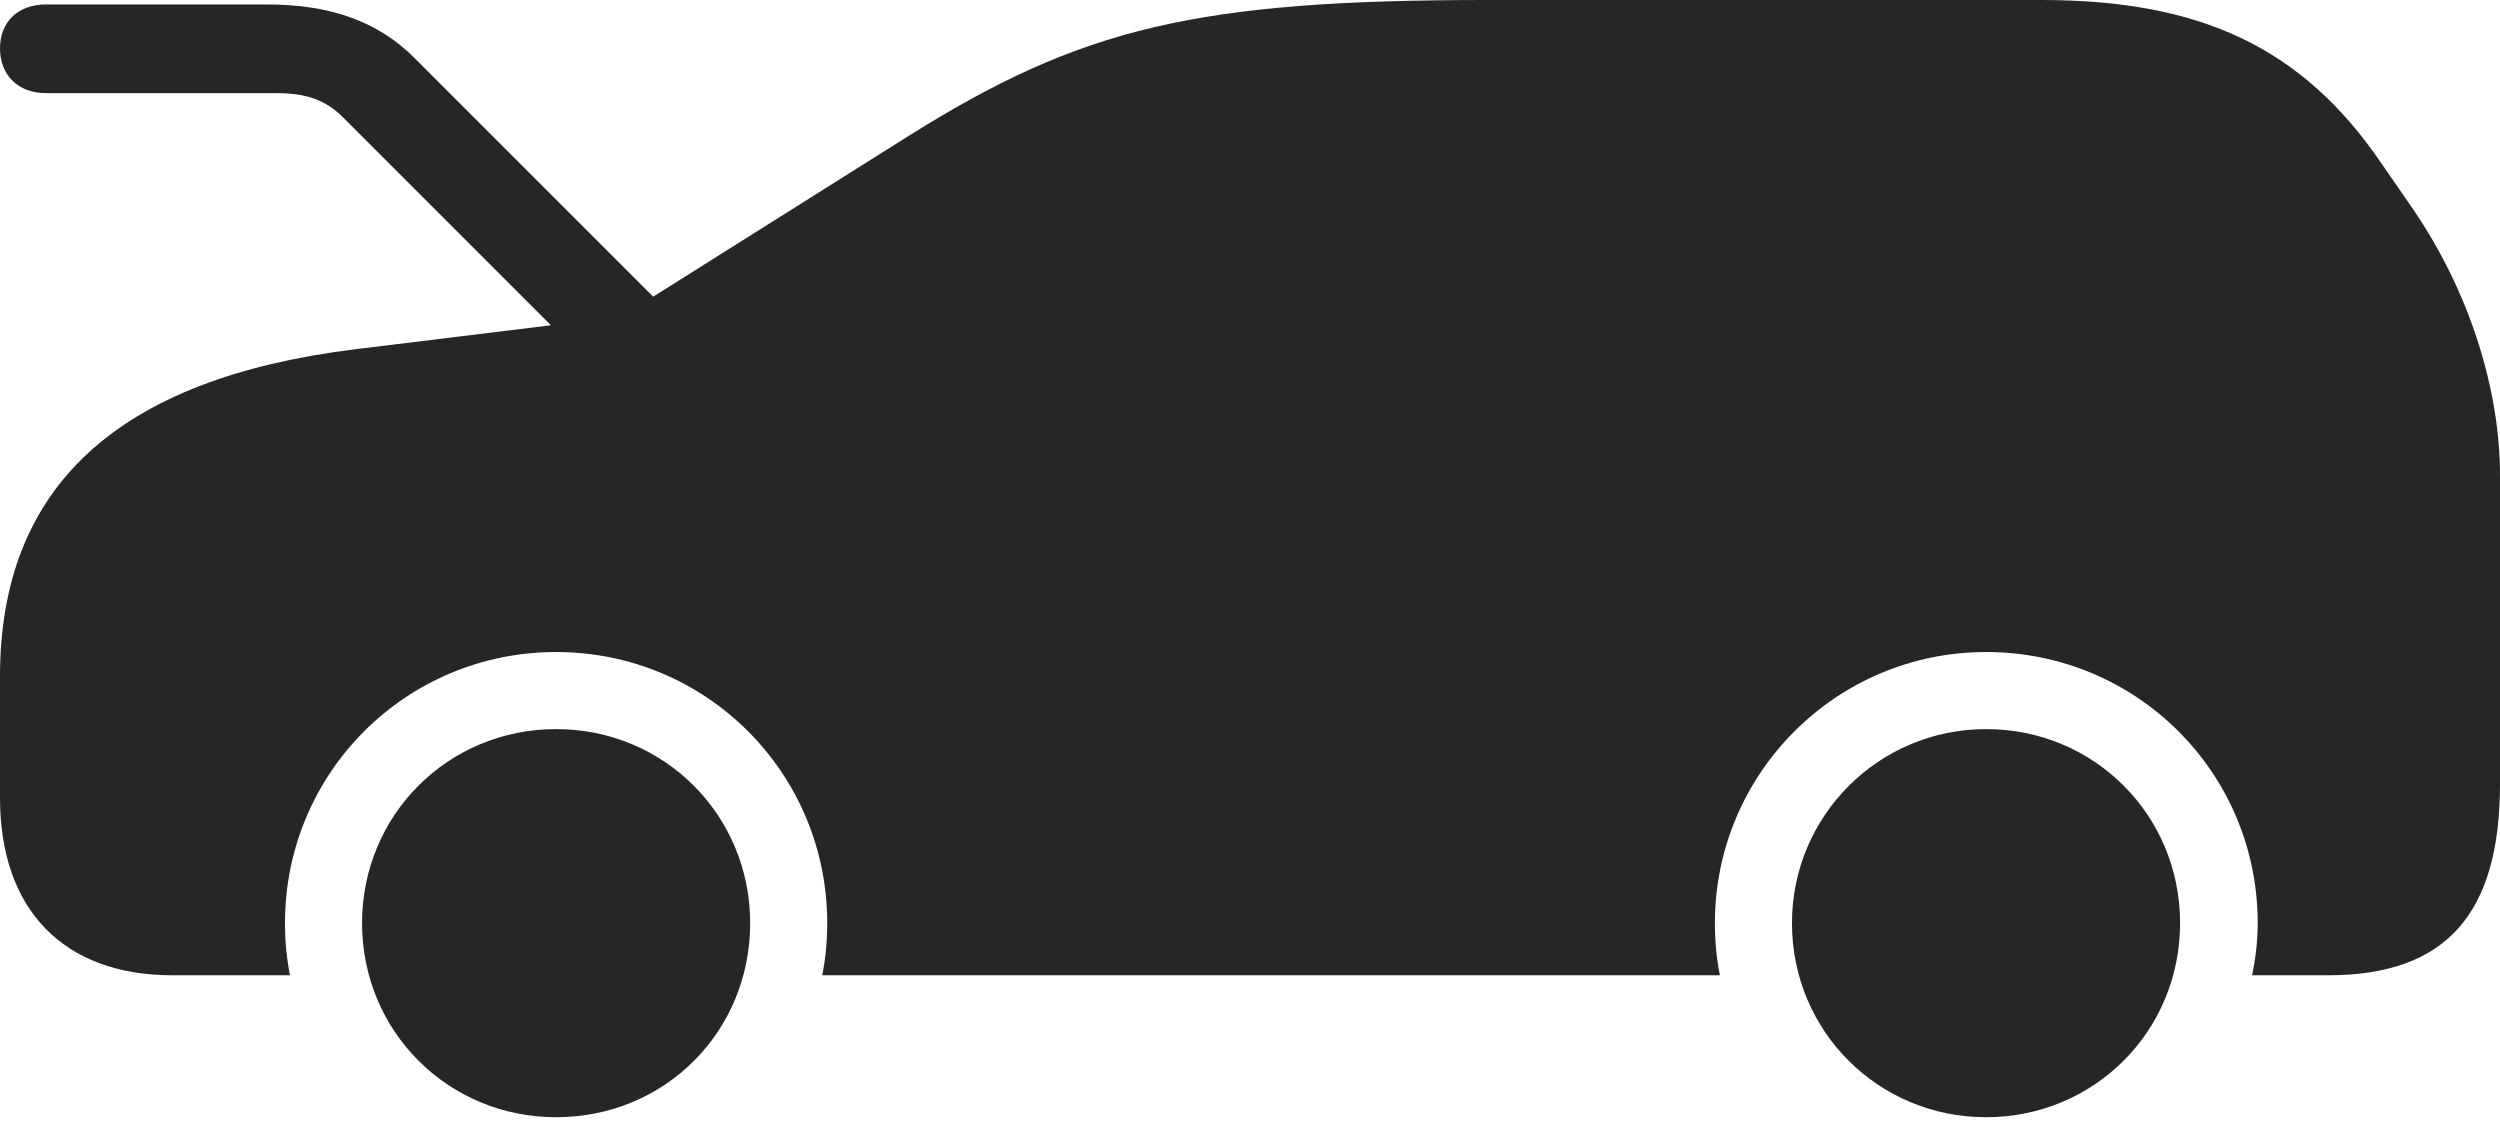 <?xml version="1.0" encoding="UTF-8"?>
<!--Generator: Apple Native CoreSVG 326-->
<!DOCTYPE svg
PUBLIC "-//W3C//DTD SVG 1.1//EN"
       "http://www.w3.org/Graphics/SVG/1.1/DTD/svg11.dtd">
<svg version="1.1" xmlns="http://www.w3.org/2000/svg" xmlns:xlink="http://www.w3.org/1999/xlink" viewBox="0 0 1127.25 513.25">
 <g>
  <rect height="513.25" opacity="0" width="1127.25" x="0" y="0"/>
  <path d="M20.75 42L124.75 42C138 42 146.75 45 154.75 53L268 166.25L306 145.25L187.25 26.5C170.25 9.25 148.25 2 120.25 2L20.75 2C8 2 0 10 0 21.75C0 33.75 8 42 20.75 42ZM250.75 503.75C299.75 503.75 338.25 465.25 338.25 416.25C338.25 367.5 299.5 328.75 250.75 328.75C202 328.75 163.25 367.5 163.25 416.25C163.25 465 202 503.75 250.75 503.75ZM895.5 503.75C944.25 503.75 983 465 983 416.25C983 367.5 944.25 328.75 895.5 328.75C847.25 328.75 808 367.75 808 416.25C808 465 847 503.75 895.5 503.75ZM1088 94.25L1073.5 73.25C1038.25 21.75 992.75 0 920.5 0L670.75 0C539.25 0 487.5 12.5 409.75 61.25L280.25 142.75L160 157.5C53 170.75 0 219.5 0 305L0 359.75C0 410.25 28.75 439.75 77.75 439.75L130.75 439.75C129.25 432.25 128.5 424.5 128.5 416.25C128.5 348.5 183 294 250.75 294C318.5 294 373 348.5 373 416.25C373 424.5 372.25 432.25 370.75 439.75L775.5 439.75C774 432.25 773.25 424.5 773.25 416.25C773.25 348.75 828 294 895.5 294C963.5 294 1018 348.5 1018 416.25C1018 424.5 1017 432.25 1015.5 439.75L1049.75 439.75C1102.75 439.75 1127.25 412.25 1127.25 353.5L1127.25 214.5C1127.25 174.75 1113 130.75 1088 94.25Z" fill="black" fill-opacity="0.85"/>
 </g>
</svg>
